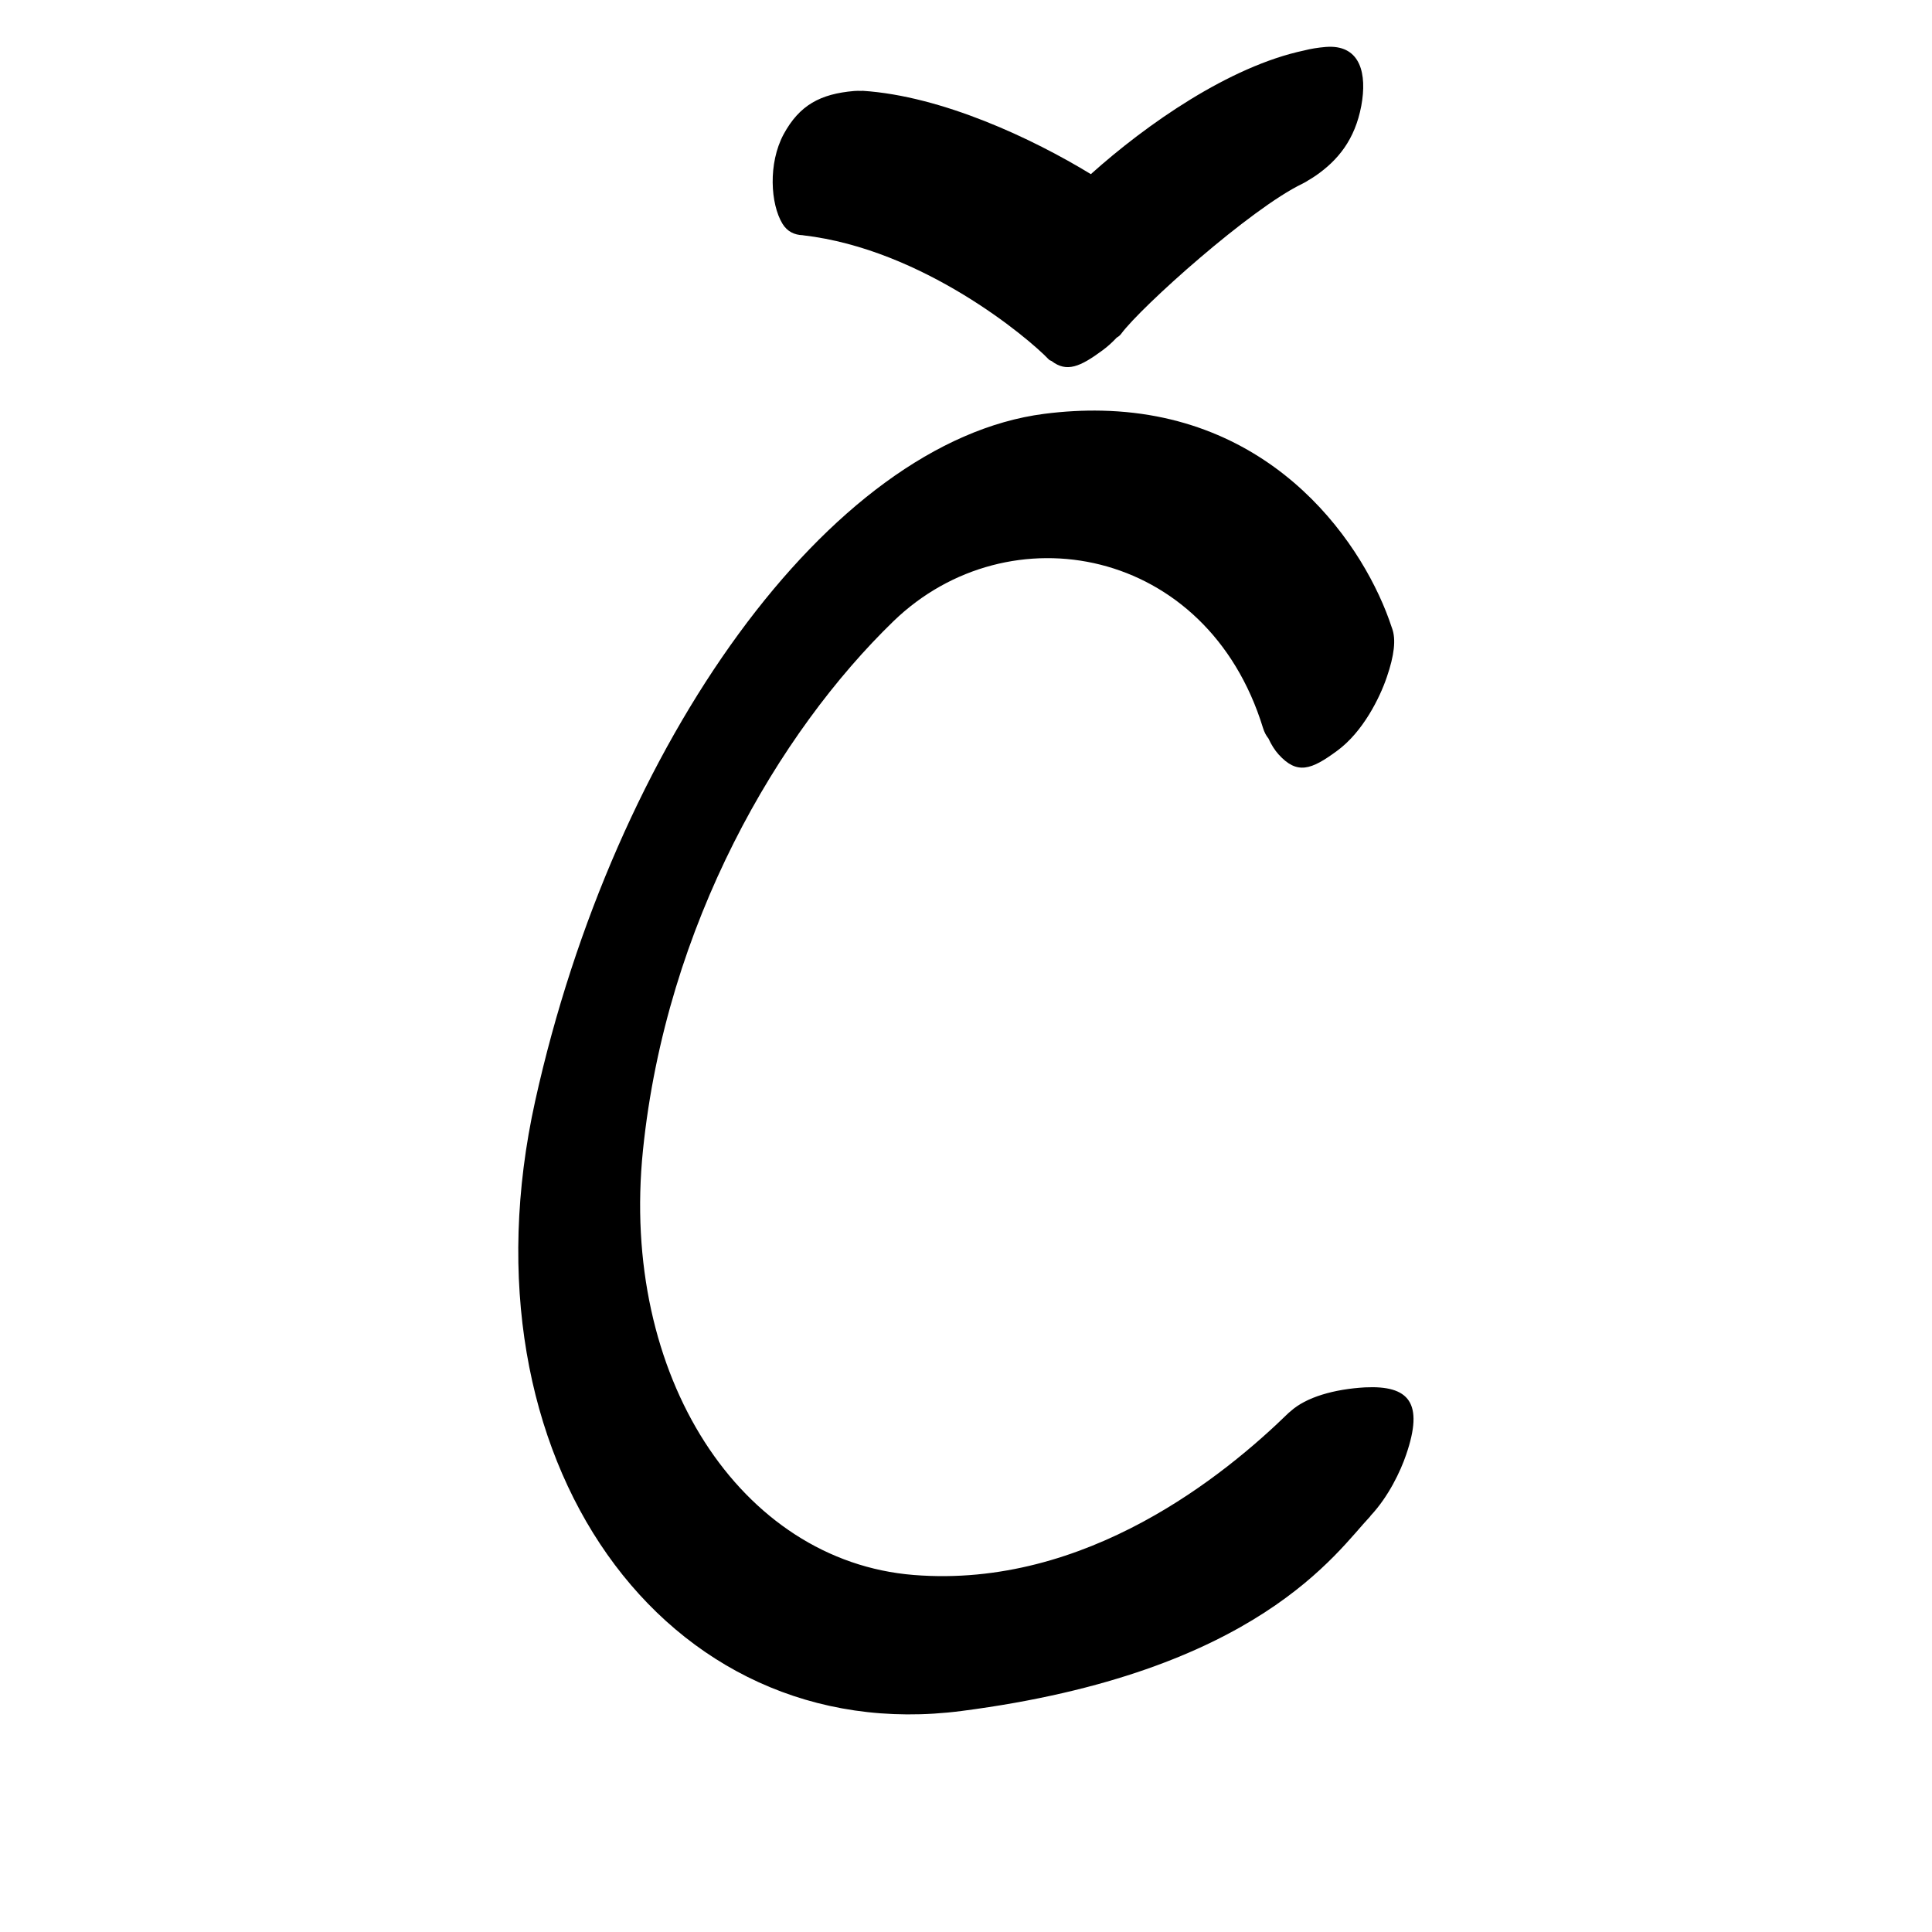 <?xml version="1.0" encoding="UTF-8" standalone="no"?>
<svg
   version="1.2"
   width="100mm"
   height="100mm"
   viewBox="0 0 10000 10000"
   preserveAspectRatio="xMidYMid"
   fill-rule="evenodd"
   stroke-width="28.222"
   stroke-linejoin="round"
   xml:space="preserve"
   id="svg23"
   sodipodi:docname="gobo-caps-010C.svg"
   inkscape:version="1.4 (86a8ad7, 2024-10-11)"
   xmlns:inkscape="http://www.inkscape.org/namespaces/inkscape"
   xmlns:sodipodi="http://sodipodi.sourceforge.net/DTD/sodipodi-0.dtd"
   xmlns="http://www.w3.org/2000/svg"
   xmlns:svg="http://www.w3.org/2000/svg"
   xmlns:ooo="http://xml.openoffice.org/svg/export"><sodipodi:namedview
   id="namedview23"
   pagecolor="#ffffff"
   bordercolor="#000000"
   borderopacity="0.25"
   inkscape:showpageshadow="2"
   inkscape:pageopacity="0.0"
   inkscape:pagecheckerboard="0"
   inkscape:deskcolor="#d1d1d1"
   inkscape:document-units="mm"
   showgrid="false"
   inkscape:zoom="3.0876875"
   inkscape:cx="188.81444"
   inkscape:cy="188.97638"
   inkscape:window-width="2560"
   inkscape:window-height="1369"
   inkscape:window-x="-8"
   inkscape:window-y="-8"
   inkscape:window-maximized="1"
   inkscape:current-layer="svg23" />
 <defs
   class="ClipPathGroup"
   id="defs2">
  
  <clipPath
   id="presentation_clip_path_shrink"
   clipPathUnits="userSpaceOnUse">
   <rect
   x="10"
   y="10"
   width="9980"
   height="9980"
   id="rect2" />
  </clipPath>
 
  
 
   
  
    
   
     
    
      
      
      
      
      
      
      
      
     
       
      
       
      
       
      
       
      
       
      
       
      
       
      
       
      
        
        
       
        
        
       
        
        
       
        
        
       
        
        
       
        
        
       
        
        
       
        
        
       </defs>
 <defs
   class="TextShapeIndex"
   id="defs3">
  <g
   ooo:slide="id1"
   ooo:id-list="id3 id4 id5 id6 id7 id8 id9 id10"
   id="g2" />
 </defs>
 <defs
   class="EmbeddedBulletChars"
   id="defs12">
  <g
   id="bullet-char-template-57356"
   transform="scale(0,-0)">
   <path
   d="M 580,1141 L 1163,571 580,0 -4,571 580,1141 Z"
   id="path3" />
  </g>
  <g
   id="bullet-char-template-57354"
   transform="scale(0,-0)">
   <path
   d="M 8,1128 L 1137,1128 1137,0 8,0 8,1128 Z"
   id="path4" />
  </g>
  <g
   id="bullet-char-template-10146"
   transform="scale(0,-0)">
   <path
   d="M 174,0 L 602,739 174,1481 1456,739 174,0 Z M 1358,739 L 309,1346 659,739 1358,739 Z"
   id="path5" />
  </g>
  <g
   id="bullet-char-template-10132"
   transform="scale(0,-0)">
   <path
   d="M 2015,739 L 1276,0 717,0 1260,543 174,543 174,936 1260,936 717,1481 1274,1481 2015,739 Z"
   id="path6" />
  </g>
  <g
   id="bullet-char-template-10007"
   transform="scale(0,-0)">
   <path
   d="M 0,-2 C -7,14 -16,27 -25,37 L 356,567 C 262,823 215,952 215,954 215,979 228,992 255,992 264,992 276,990 289,987 310,991 331,999 354,1012 L 381,999 492,748 772,1049 836,1024 860,1049 C 881,1039 901,1025 922,1006 886,937 835,863 770,784 769,783 710,716 594,584 L 774,223 C 774,196 753,168 711,139 L 727,119 C 717,90 699,76 672,76 641,76 570,178 457,381 L 164,-76 C 142,-110 111,-127 72,-127 30,-127 9,-110 8,-76 1,-67 -2,-52 -2,-32 -2,-23 -1,-13 0,-2 Z"
   id="path7" />
  </g>
  <g
   id="bullet-char-template-10004"
   transform="scale(0,-0)">
   <path
   d="M 285,-33 C 182,-33 111,30 74,156 52,228 41,333 41,471 41,549 55,616 82,672 116,743 169,778 240,778 293,778 328,747 346,684 L 369,508 C 377,444 397,411 428,410 L 1163,1116 C 1174,1127 1196,1133 1229,1133 1271,1133 1292,1118 1292,1087 L 1292,965 C 1292,929 1282,901 1262,881 L 442,47 C 390,-6 338,-33 285,-33 Z"
   id="path8" />
  </g>
  <g
   id="bullet-char-template-9679"
   transform="scale(0,-0)">
   <path
   d="M 813,0 C 632,0 489,54 383,161 276,268 223,411 223,592 223,773 276,916 383,1023 489,1130 632,1184 813,1184 992,1184 1136,1130 1245,1023 1353,916 1407,772 1407,592 1407,412 1353,268 1245,161 1136,54 992,0 813,0 Z"
   id="path9" />
  </g>
  <g
   id="bullet-char-template-8226"
   transform="scale(0,-0)">
   <path
   d="M 346,457 C 273,457 209,483 155,535 101,586 74,649 74,723 74,796 101,859 155,911 209,963 273,989 346,989 419,989 480,963 531,910 582,859 608,796 608,723 608,648 583,586 532,535 482,483 420,457 346,457 Z"
   id="path10" />
  </g>
  <g
   id="bullet-char-template-8211"
   transform="scale(0,-0)">
   <path
   d="M -4,459 L 1135,459 1135,606 -4,606 -4,459 Z"
   id="path11" />
  </g>
  <g
   id="bullet-char-template-61548"
   transform="scale(0,-0)">
   <path
   d="M 173,740 C 173,903 231,1043 346,1159 462,1274 601,1332 765,1332 928,1332 1067,1274 1183,1159 1299,1043 1357,903 1357,740 1357,577 1299,437 1183,322 1067,206 928,148 765,148 601,148 462,206 346,322 231,437 173,577 173,740 Z"
   id="path12" />
  </g>
 </defs>
 
 <path
   id="path13"
   d="M 6878.081 242.156 C 6872.845 242.285 6867.51 242.545 6862.01 242.983 C 6821.164 246.484 6784.094 252.454 6750.027 261.276 C 6363.582 343.059 5934.95 642.566 5646.27 901.34 C 5345.151 717.661 4876.239 496.658 4464.999 469.997 C 4462.523 469.979 4460.038 470.467 4457.557 470.566 C 4446.064 469.918 4433.96 469.95 4421.022 470.979 C 4246.022 485.979 4137.98 543.996 4055.98 694.996 C 3974.98 845.996 3987.985 1056.017 4049.985 1158.017 C 4074.696 1198.67 4111.986 1216.085 4155.147 1217.445 C 4156.145 1217.577 4156.975 1217.901 4157.989 1218.014 C 4776.989 1290.014 5322.007 1749.008 5427.007 1859.008 C 5431.546 1863.763 5436.905 1866.845 5442.923 1868.62 C 5521.47 1929.267 5591.619 1898.253 5706.99 1813.016 C 5733.305 1793.771 5757.711 1771.383 5780.371 1747.18 C 5789.085 1742.607 5796.757 1736.358 5803.005 1728.008 C 5907.005 1587.008 6473.984 1079.001 6740.984 951.001 C 6751.35 946.11 6761.17 940.27 6770.698 934 C 6783.674 926.471 6796.493 918.498 6808.99 910.022 C 6924.99 830.022 7012.978 722.977 7045.978 547.977 C 7076.978 380.383 7040.408 238.155 6878.081 242.156 z M 5703.373 2125.607 C 5608.861 2123.498 5509.431 2128.582 5404.993 2141.988 C 4291.993 2284.988 3180.012 3847.98 2770.012 5698.98 C 2360.012 7550.98 3441.009 9054.997 4977.009 8855.997 C 6513.009 8656.997 6919.022 8030.978 7092.022 7848.978 C 7092.872 7848.066 7093.13 7846.626 7093.934 7845.671 C 7186.922 7746.571 7249.026 7615.308 7278.005 7529.98 C 7371.005 7259.98 7292.995 7170.009 7064.995 7181.009 C 6907.092 7190.092 6760.53 7230.958 6678.972 7305.549 C 6675.984 7308.033 6672.885 7310.133 6669.98 7312.99 C 6345.98 7628.99 5625.014 8224.009 4729.014 8152.009 C 3833.014 8080.009 3208.014 7122.022 3328.014 5953.022 C 3448.014 4784.022 4029.989 3790.997 4624.989 3214.997 C 5220.989 2638.997 6248.017 2828.005 6537.017 3767.005 C 6544.11 3790.212 6553.858 3808.206 6565.491 3822.351 C 6579.986 3853.947 6597.357 3882.141 6617.994 3904.981 C 6713.994 4010.981 6787.025 3985.016 6921.025 3886.016 C 7055.025 3788.016 7142.011 3611.006 7178.011 3505.006 C 7217.138 3391.413 7225.864 3309.769 7206.02 3254.013 C 7205.338 3251.887 7204.343 3249.488 7203.643 3247.347 C 7203.613 3247.275 7203.569 3247.213 7203.54 3247.14 C 7068.492 2834.018 6612.123 2145.882 5703.373 2125.607 z " />
   
  
</svg>
